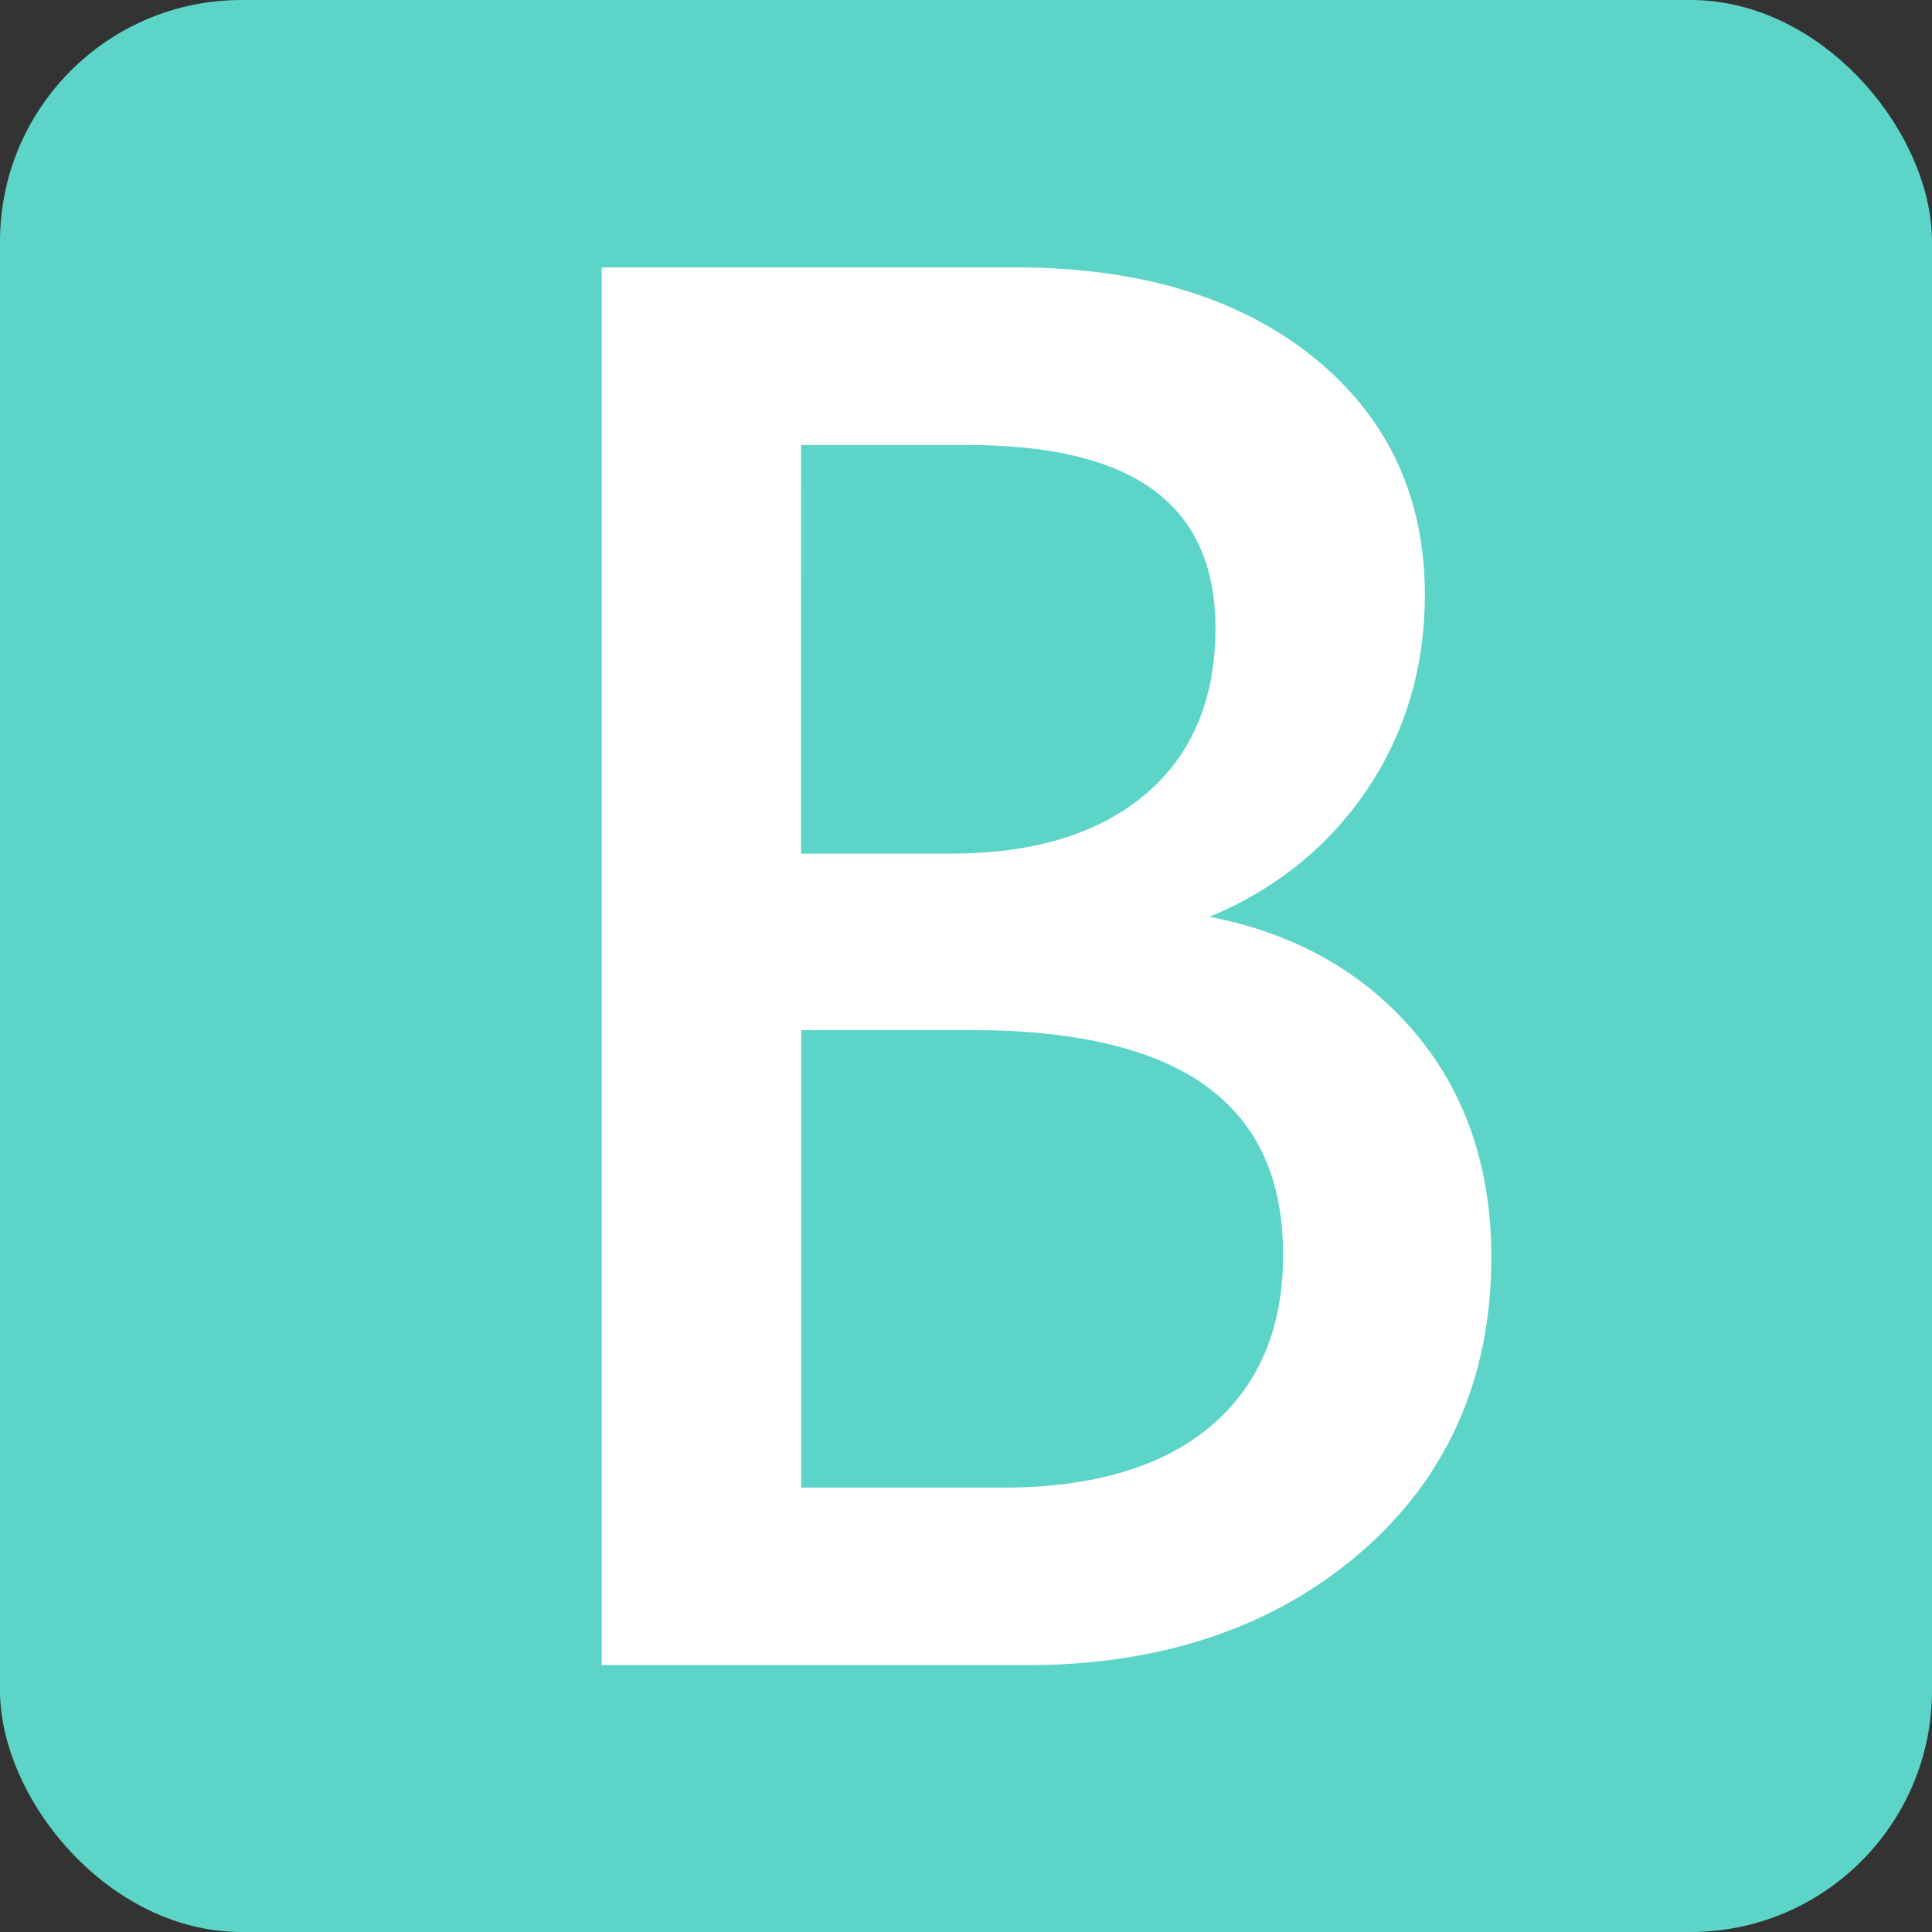 <svg height="24" viewBox="0 0 24 24" width="24" xmlns="http://www.w3.org/2000/svg"><rect x="0" y="0" width="24" height="24" fill="#333333" stroke="none"/><g fill="none" fill-rule="evenodd" transform=""><rect fill="#5cd5c8" height="24" rx="3" width="24"/><g fill="#fff" fill-rule="nonzero"><path d="m7.612 20.547v-17.088h5.014c1.499 0 2.696.359 3.593 1.076.896.717 1.344 1.668 1.345 2.852 0 .941-.266 1.773-.799 2.493-.533.721-1.265 1.232-2.199 1.534v.044c1.161.132 2.088.572 2.783 1.318.694.747 1.042 1.693 1.042 2.841 0 1.471-.527 2.66-1.582 3.569-1.054.908-2.405 1.362-4.051 1.361zm2.204-15.157v5.35h2.004c1.065 0 1.901-.259 2.507-.778.606-.518.909-1.237.909-2.157 0-1.611-1.073-2.416-3.219-2.416zm0 7.27v5.957h2.645c1.154 0 2.044-.267 2.671-.8.627-.533.942-1.274.944-2.222 0-1.956-1.326-2.934-3.979-2.934z"/><path d="m12.759 20.684h-5.284v-17.362h5.151c1.523 0 2.761.372 3.678 1.106.926.741 1.396 1.737 1.396 2.959 0 .967-.278 1.833-.826 2.575-.466.63-1.085 1.11-1.848 1.427.986.19 1.799.624 2.422 1.293.715.769 1.078 1.756 1.078 2.934 0 1.506-.548 2.742-1.629 3.673-1.075.926-2.468 1.396-4.14 1.396zm-5.01-.274h5.01c1.605 0 2.937-.446 3.961-1.329 1.018-.877 1.534-2.043 1.534-3.465 0-1.106-.338-2.031-1.005-2.747s-1.575-1.148-2.698-1.275l-.122-.014v-.266l.095-.031c.901-.291 1.618-.79 2.131-1.484.513-.694.772-1.505.772-2.412 0-1.135-.435-2.057-1.293-2.744-.867-.694-2.047-1.045-3.507-1.045h-4.877zm4.712-1.656h-2.782v-6.231h2.418c2.731 0 4.116 1.033 4.116 3.071 0 .986-.333 1.77-.991 2.327-.651.553-1.58.833-2.761.833zm-2.508-.274h2.508c1.115 0 1.984-.258 2.584-.767.593-.504.894-1.216.894-2.118 0-.941-.308-1.624-.939-2.091-.631-.466-1.612-.707-2.903-.707h-2.144zm1.867-7.602h-2.141v-5.625h2.341c2.226 0 3.356.859 3.356 2.553 0 .957-.322 1.718-.959 2.262-.628.537-1.501.81-2.597.81zm-1.869-.274h1.869c1.027 0 1.841-.251 2.418-.745.572-.489.861-1.179.861-2.052 0-1.534-1.008-2.279-3.082-2.279h-2.065z"/></g></g></svg>